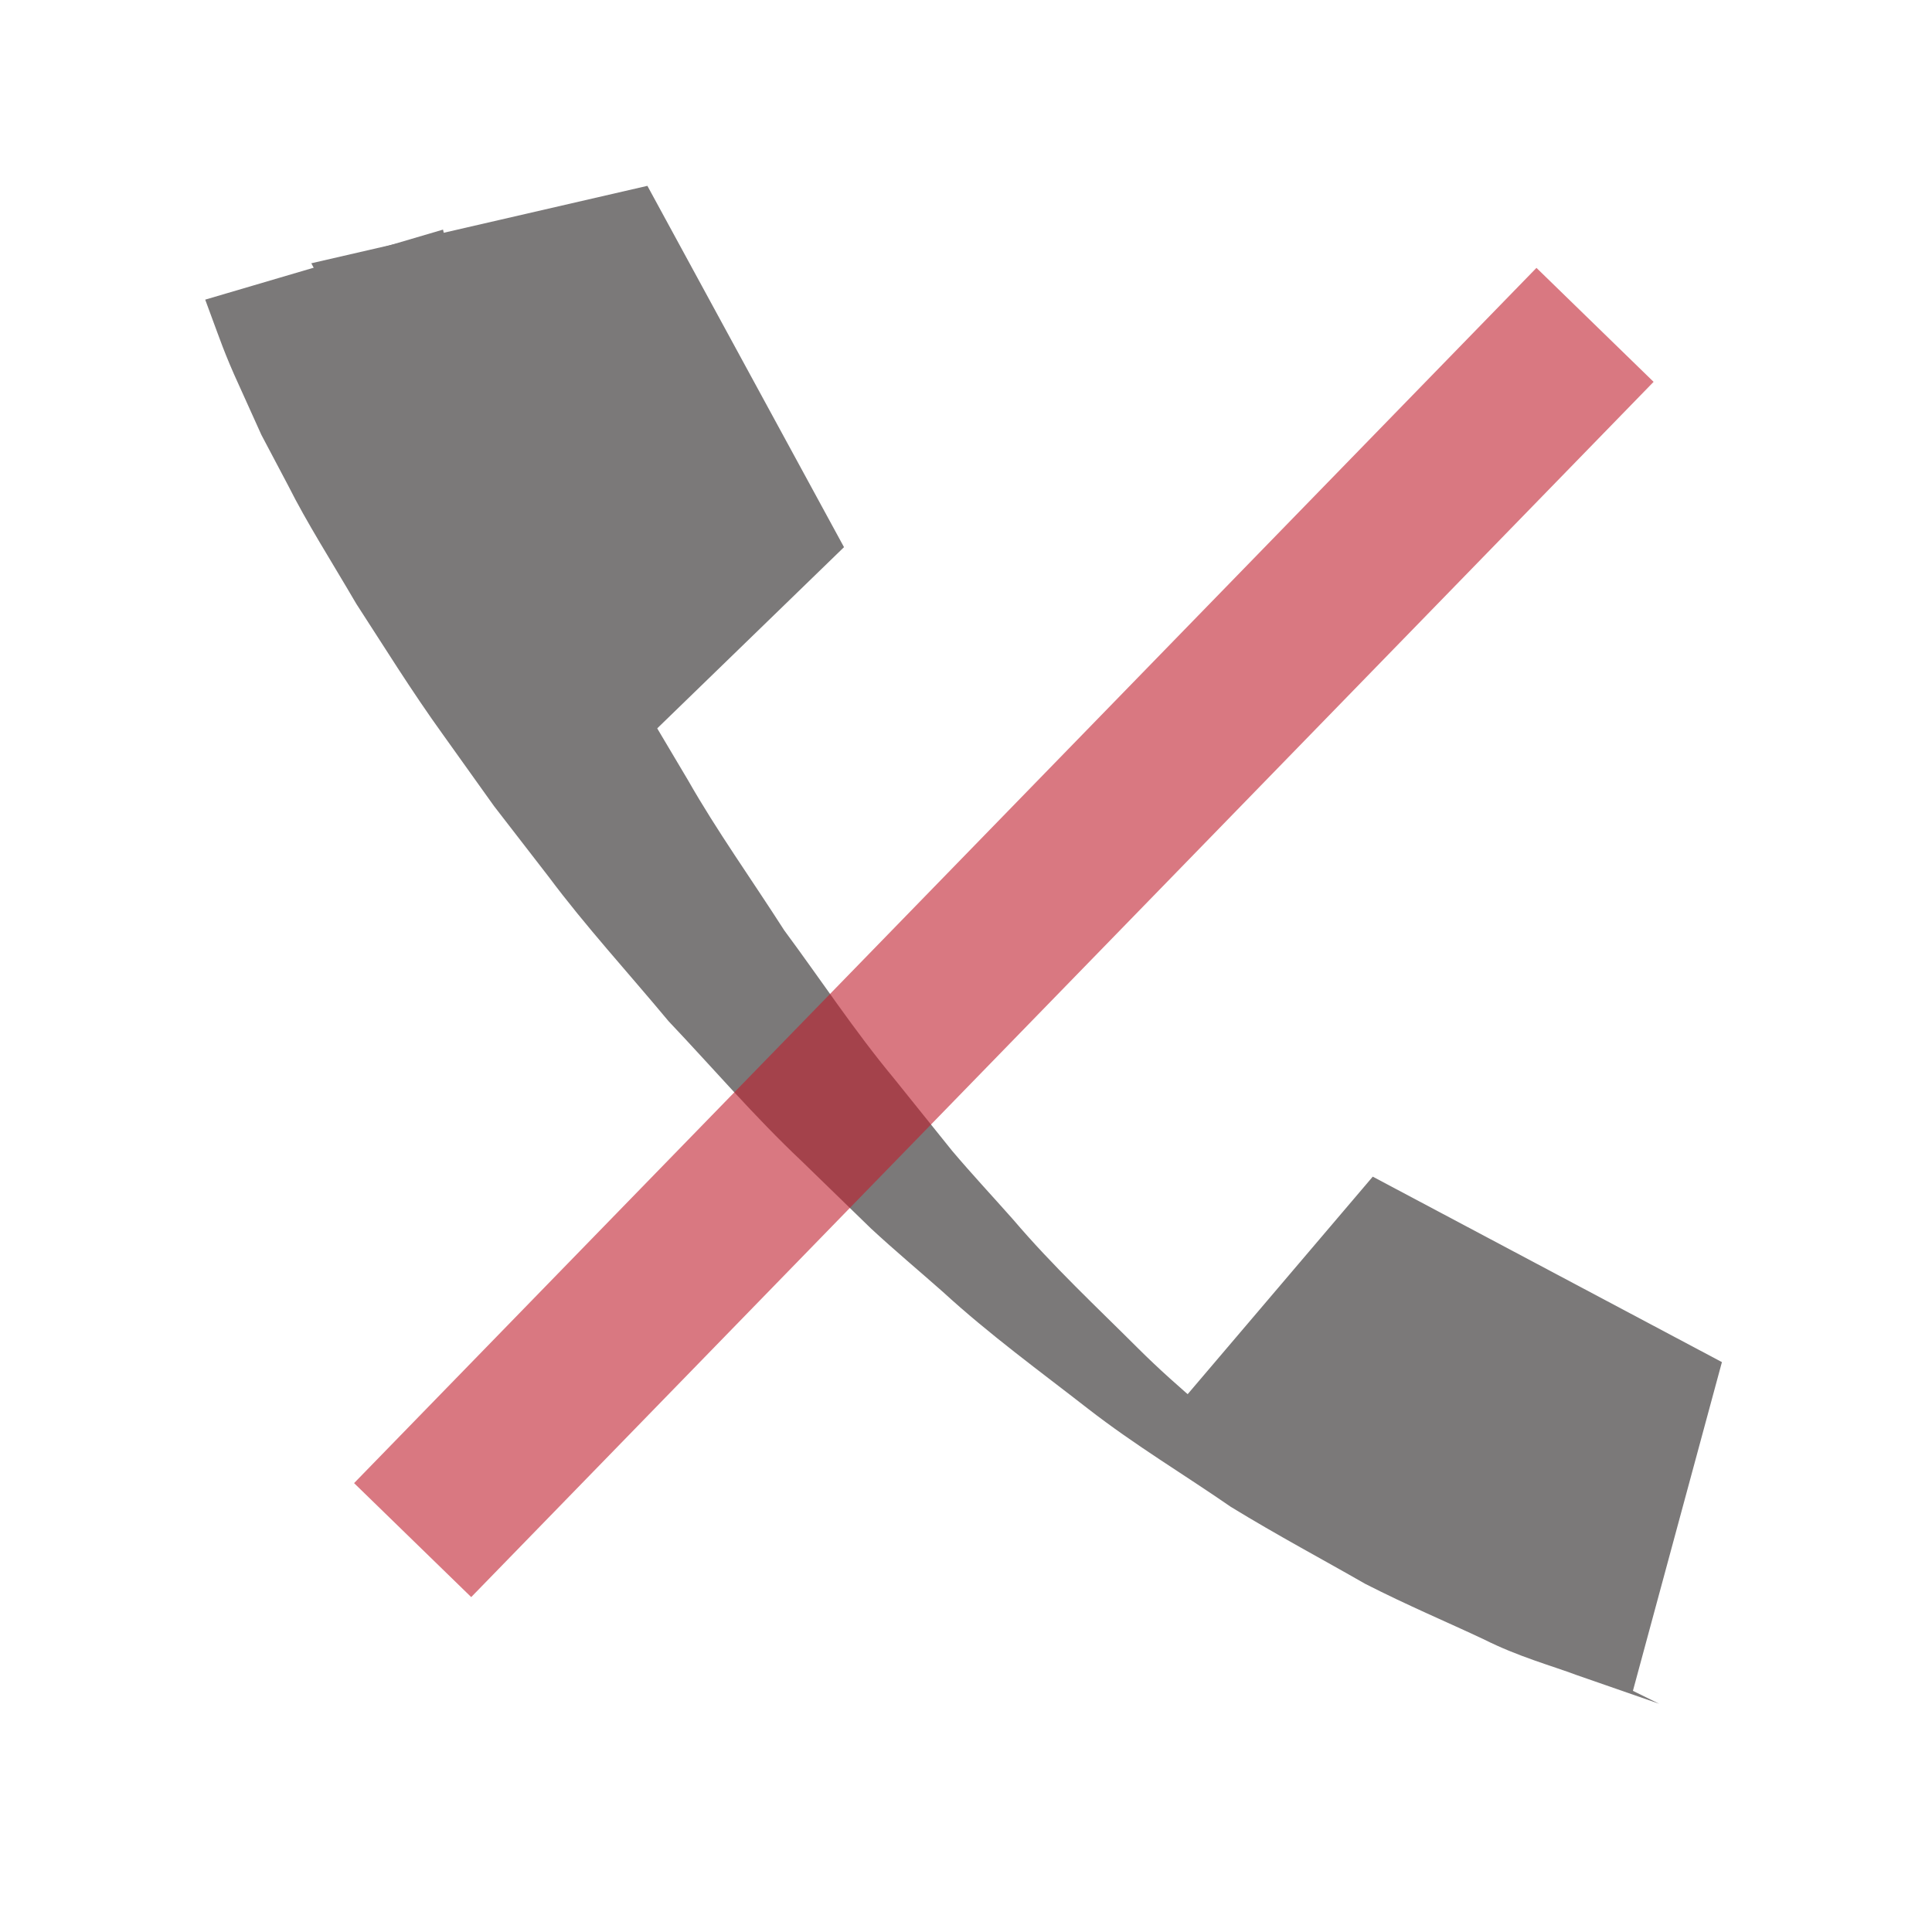 <?xml version="1.0" encoding="UTF-8" standalone="no"?>
<!-- Created with Inkscape (http://www.inkscape.org/) -->

<svg
   xmlns:dc="http://purl.org/dc/elements/1.1/"
   xmlns:cc="http://creativecommons.org/ns#"
   xmlns:rdf="http://www.w3.org/1999/02/22-rdf-syntax-ns#"
   xmlns:svg="http://www.w3.org/2000/svg"
   xmlns="http://www.w3.org/2000/svg"
   xmlns:sodipodi="http://sodipodi.sourceforge.net/DTD/sodipodi-0.dtd"
   xmlns:inkscape="http://www.inkscape.org/namespaces/inkscape"
   width="250"
   height="250"
   viewBox="0 0 250 250"
   id="svg3773"
   version="1.1"
   inkscape:version="0.91 r13725"
   sodipodi:docname="mute.svg">
  <defs
     id="defs3775">
    <clipPath
       clipPathUnits="userSpaceOnUse"
       id="clipPath3702">
      <path
         d="m 15.926,108.734 36.705,0 0,-36.734 -36.705,0 0,36.734 z"
         id="path3704"
         inkscape:connector-curvature="0" />
    </clipPath>
    <clipPath
       clipPathUnits="userSpaceOnUse"
       id="clipPath3750">
      <path
         d="m 80.92,107.273 31.806,0 0,-32.533 -31.806,0 0,32.533 z"
         id="path3752"
         inkscape:connector-curvature="0" />
    </clipPath>
  </defs>
  <sodipodi:namedview
     id="base"
     pagecolor="#ffffff"
     bordercolor="#666666"
     borderopacity="1.0"
     inkscape:pageopacity="0.0"
     inkscape:pageshadow="2"
     inkscape:zoom="0.98994949"
     inkscape:cx="161.36378"
     inkscape:cy="141.16904"
     inkscape:document-units="px"
     inkscape:current-layer="layer1"
     showgrid="false"
     units="px"
     inkscape:window-width="1440"
     inkscape:window-height="840"
     inkscape:window-x="0"
     inkscape:window-y="29"
     inkscape:window-maximized="1" />
  <g
     inkscape:label="Layer 1"
     inkscape:groupmode="layer"
     id="layer1"
     transform="translate(0,-802.362)"
     style="opacity:1">
    <g
       transform="matrix(5.347,0,0,-5.347,-58.602,1407.811)"
       id="g3698">
      <g
         id="g3700" />
      <g
         id="g3706">
        <g
           clip-path="url(#clipPath3702)"
           id="g3708"
           style="opacity:0.6">
          <g
             transform="translate(21.681,107.675)"
             id="g3710">
            <path
               d="m 0,0 c 0,0 0.044,-0.186 0.126,-0.535 0.082,-0.345 0.2,-0.903 0.37,-1.373 0.081,-0.261 0.17,-0.55 0.267,-0.865 0.134,-0.352 0.279,-0.732 0.435,-1.138 0.287,-0.818 0.726,-1.73 1.156,-2.736 0.484,-0.988 0.98,-2.08 1.594,-3.195 0.304,-0.56 0.616,-1.135 0.936,-1.724 0.342,-0.576 0.692,-1.165 1.048,-1.764 0.692,-1.217 1.532,-2.389 2.327,-3.63 0.873,-1.177 1.701,-2.435 2.656,-3.584 l 1.406,-1.75 c 0.482,-0.57 0.989,-1.112 1.479,-1.666 0.961,-1.129 2.023,-2.117 3.023,-3.116 1,-0.998 2.078,-1.831 3.048,-2.699 1.013,-0.806 2.018,-1.509 2.928,-2.194 0.939,-0.635 1.844,-1.152 2.629,-1.648 0.774,-0.519 1.524,-0.821 2.116,-1.129 1.201,-0.592 1.887,-0.929 1.887,-0.929 0,0 -0.723,0.251 -1.988,0.691 -0.628,0.235 -1.427,0.45 -2.264,0.872 -0.846,0.399 -1.829,0.812 -2.862,1.339 -1.002,0.576 -2.117,1.168 -3.255,1.865 -1.091,0.757 -2.31,1.484 -3.46,2.378 -1.148,0.895 -2.376,1.787 -3.506,2.823 -0.574,0.508 -1.171,1.006 -1.741,1.535 l -1.677,1.63 c -1.141,1.075 -2.155,2.263 -3.219,3.384 -0.984,1.183 -2.016,2.308 -2.896,3.488 -0.451,0.584 -0.895,1.157 -1.329,1.719 -0.414,0.579 -0.818,1.145 -1.212,1.697 -0.795,1.1 -1.471,2.2 -2.122,3.2 -0.606,1.038 -1.196,1.96 -1.644,2.853 -0.233,0.44 -0.45,0.851 -0.651,1.232 -0.197,0.435 -0.377,0.835 -0.54,1.196 -0.352,0.763 -0.501,1.223 -0.63,1.562 -0.124,0.336 -0.19,0.516 -0.19,0.516 L 0,0 Z"
               style="fill:#231f20;fill-opacity:1;fill-rule:nonzero;stroke:none"
               id="path3712"
               inkscape:connector-curvature="0" />
          </g>
          <g
             transform="translate(31.385,99.99)"
             id="g3714">
            <path
               d="M 0,0 -5.991,-5.812 -12.892,6.87 -4.758,8.744 0,0 Z"
               style="fill:#231f20;fill-opacity:1;fill-rule:nonzero;stroke:none"
               id="path3716"
               inkscape:connector-curvature="0" />
          </g>
          <g
             transform="translate(52.631,80.268)"
             id="g3718">
            <path
               d="M 0,0 -2.173,-8.026 -13.937,-1.96 -8.45,4.488 0,0 Z"
               style="fill:#231f20;fill-opacity:1;fill-rule:nonzero;stroke:none"
               id="path3720"
               inkscape:connector-curvature="0" />
          </g>
        </g>
      </g>
    </g>
    <g
       transform="matrix(5.287,0,0,-5.287,-382.01,1404.177)"
       id="g3746">
      <g
         id="g3748" />
      <g
         id="g3754">
        <g
           clip-path="url(#clipPath3750)"
           id="g3756"
           style="opacity:0.6">
          <g
             transform="translate(82.354,76.135)"
             id="g3758">
            <path
               d="M 0,0 28.939,29.743"
               style="fill:none;stroke:#bf1e2d;stroke-width:4;stroke-linecap:butt;stroke-linejoin:miter;stroke-miterlimit:10;stroke-dasharray:none;stroke-opacity:1"
               id="path3760"
               inkscape:connector-curvature="0" />
          </g>
        </g>
      </g>
    </g>
  </g>
</svg>
